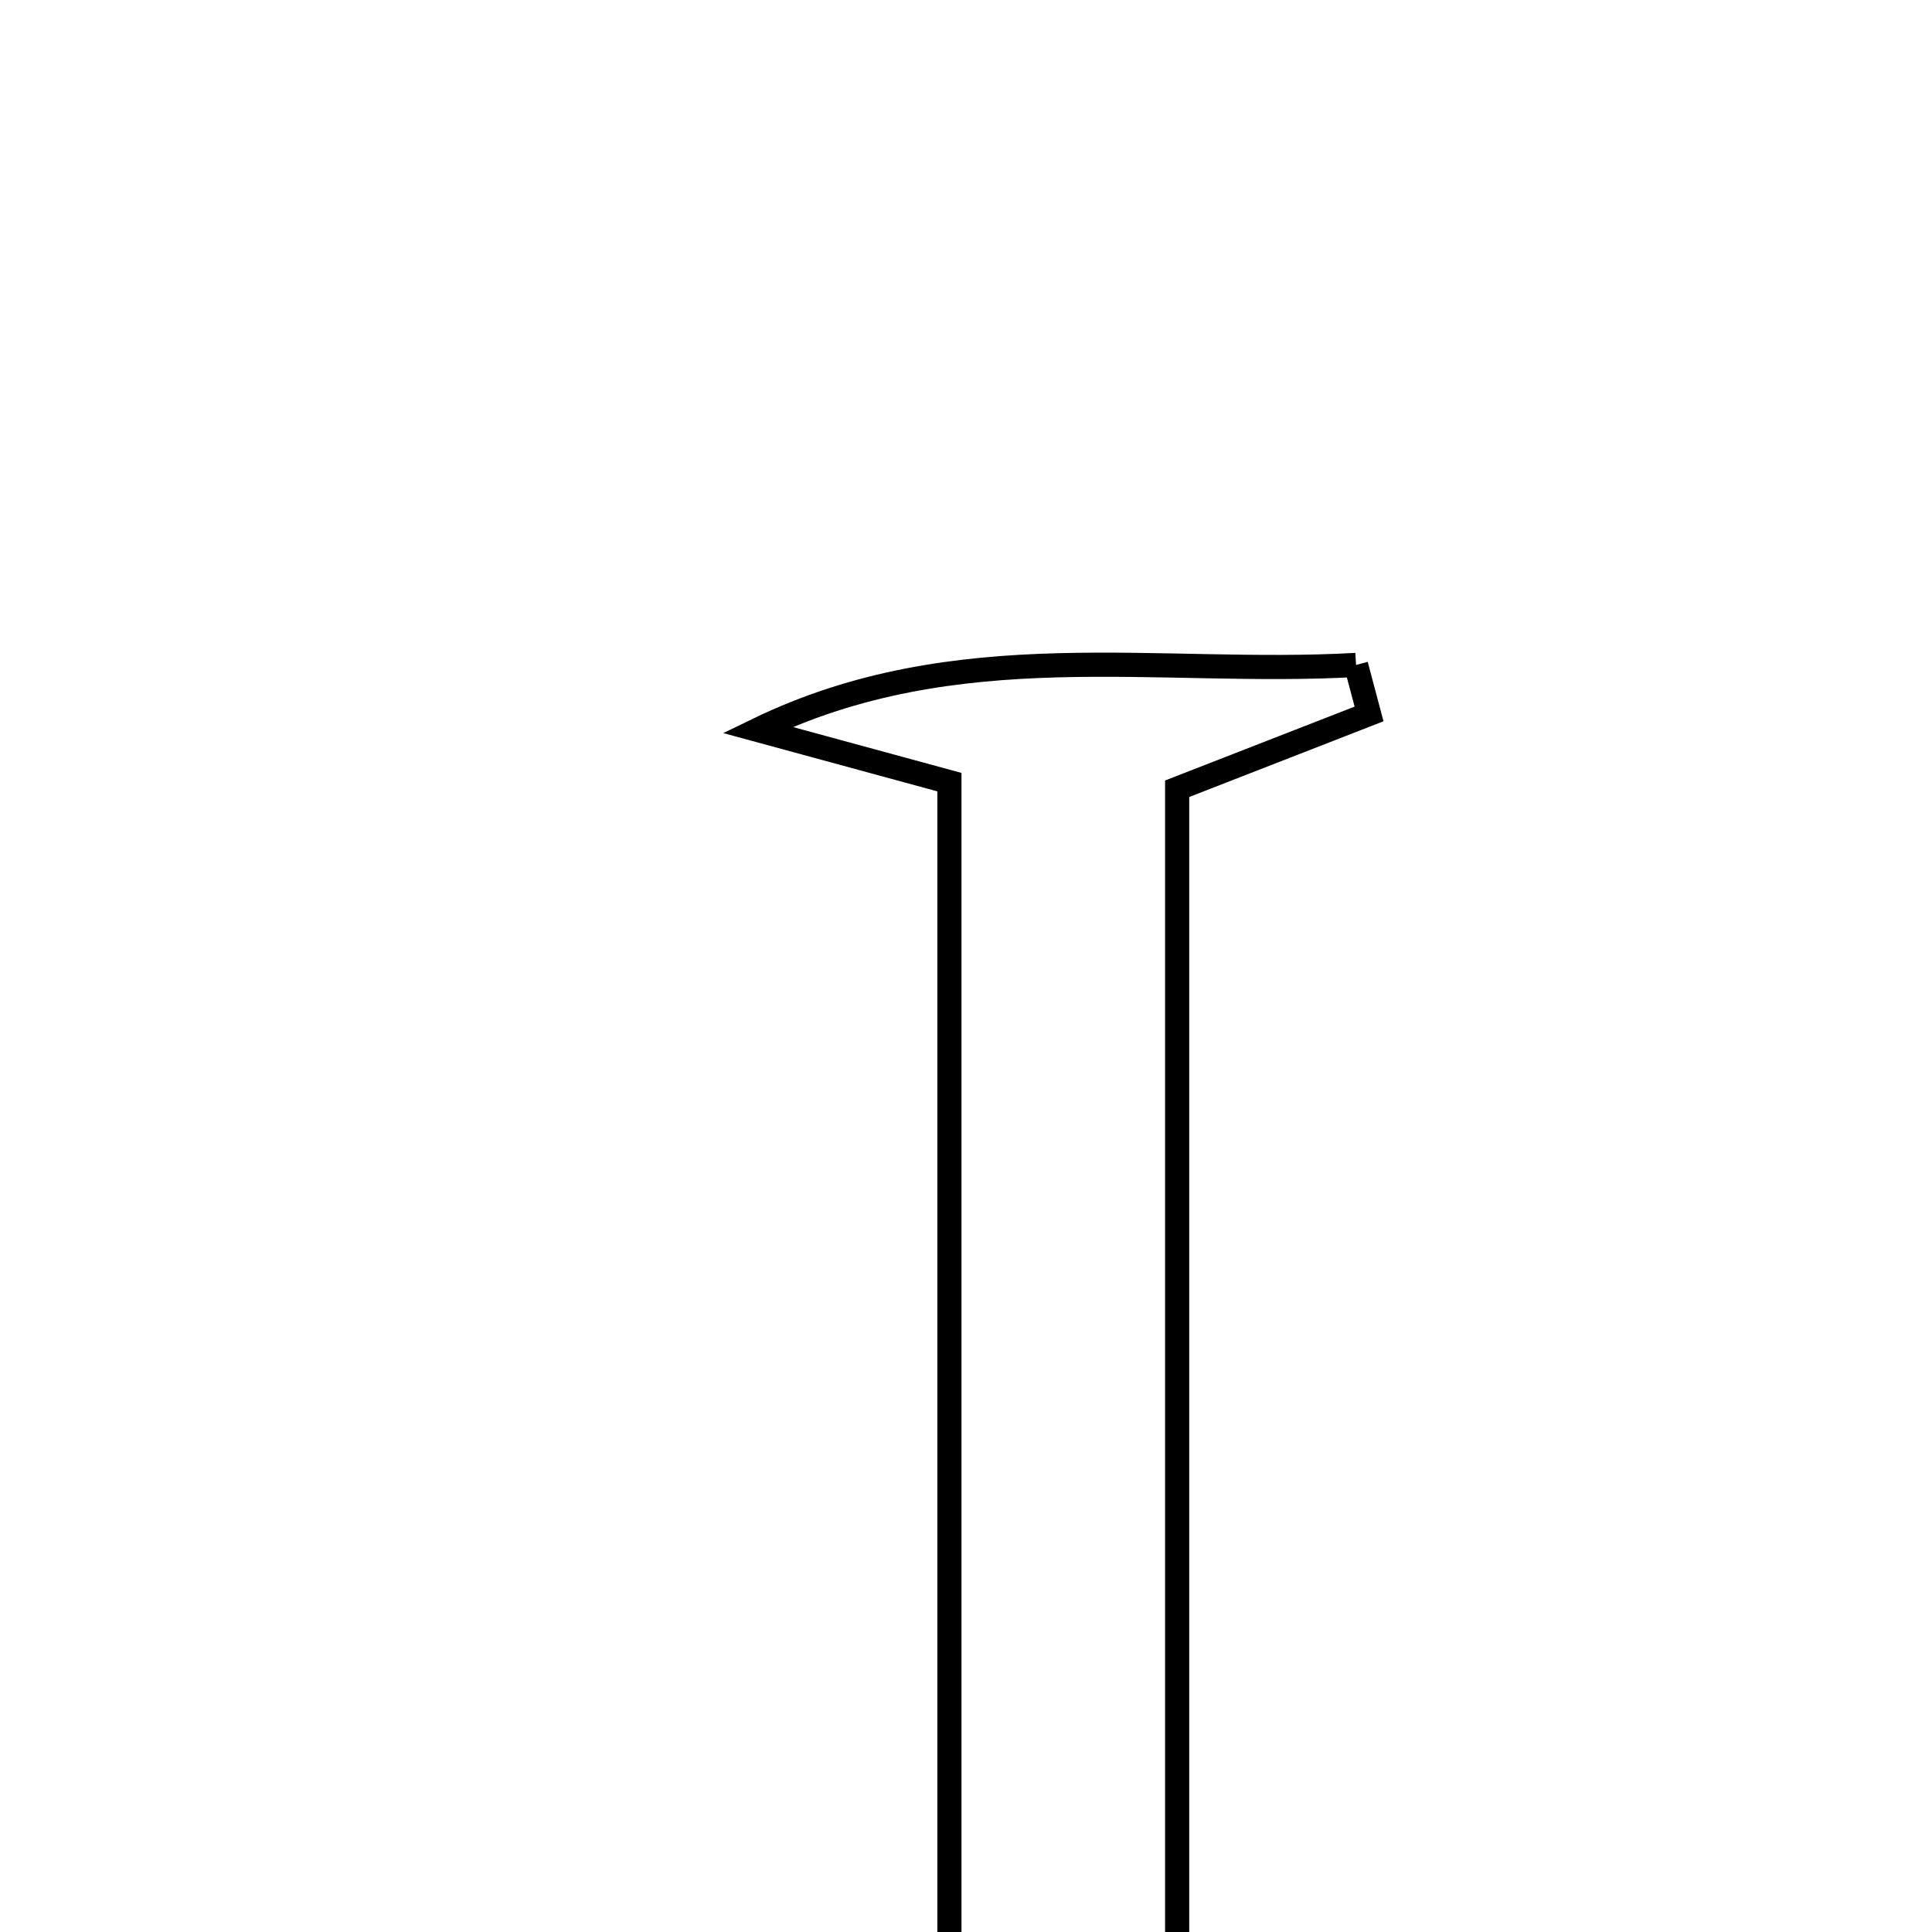 <svg xmlns="http://www.w3.org/2000/svg" viewBox="0.0 0.0 24.0 24.0" height="200px" width="200px"><path fill="none" stroke="black" stroke-width=".3" stroke-opacity="1.0"  filling="0" d="M16.845 8.26 C16.899 8.463 16.953 8.666 17.007 8.869 C16.249 9.165 15.491 9.46 14.623 9.798 C14.623 15.155 14.623 20.55 14.623 26.004 C15.451 26.235 16.203 26.444 16.956 26.653 C14.435 27.793 11.952 27.352 9.489 27.453 C9.461 27.187 9.432 26.921 9.403 26.654 C10.165 26.44 10.927 26.227 11.794 25.984 C11.794 20.559 11.794 15.169 11.794 9.716 C10.932 9.481 10.17 9.274 9.41 9.067 C11.893 7.863 14.385 8.4 16.845 8.26"></path></svg>